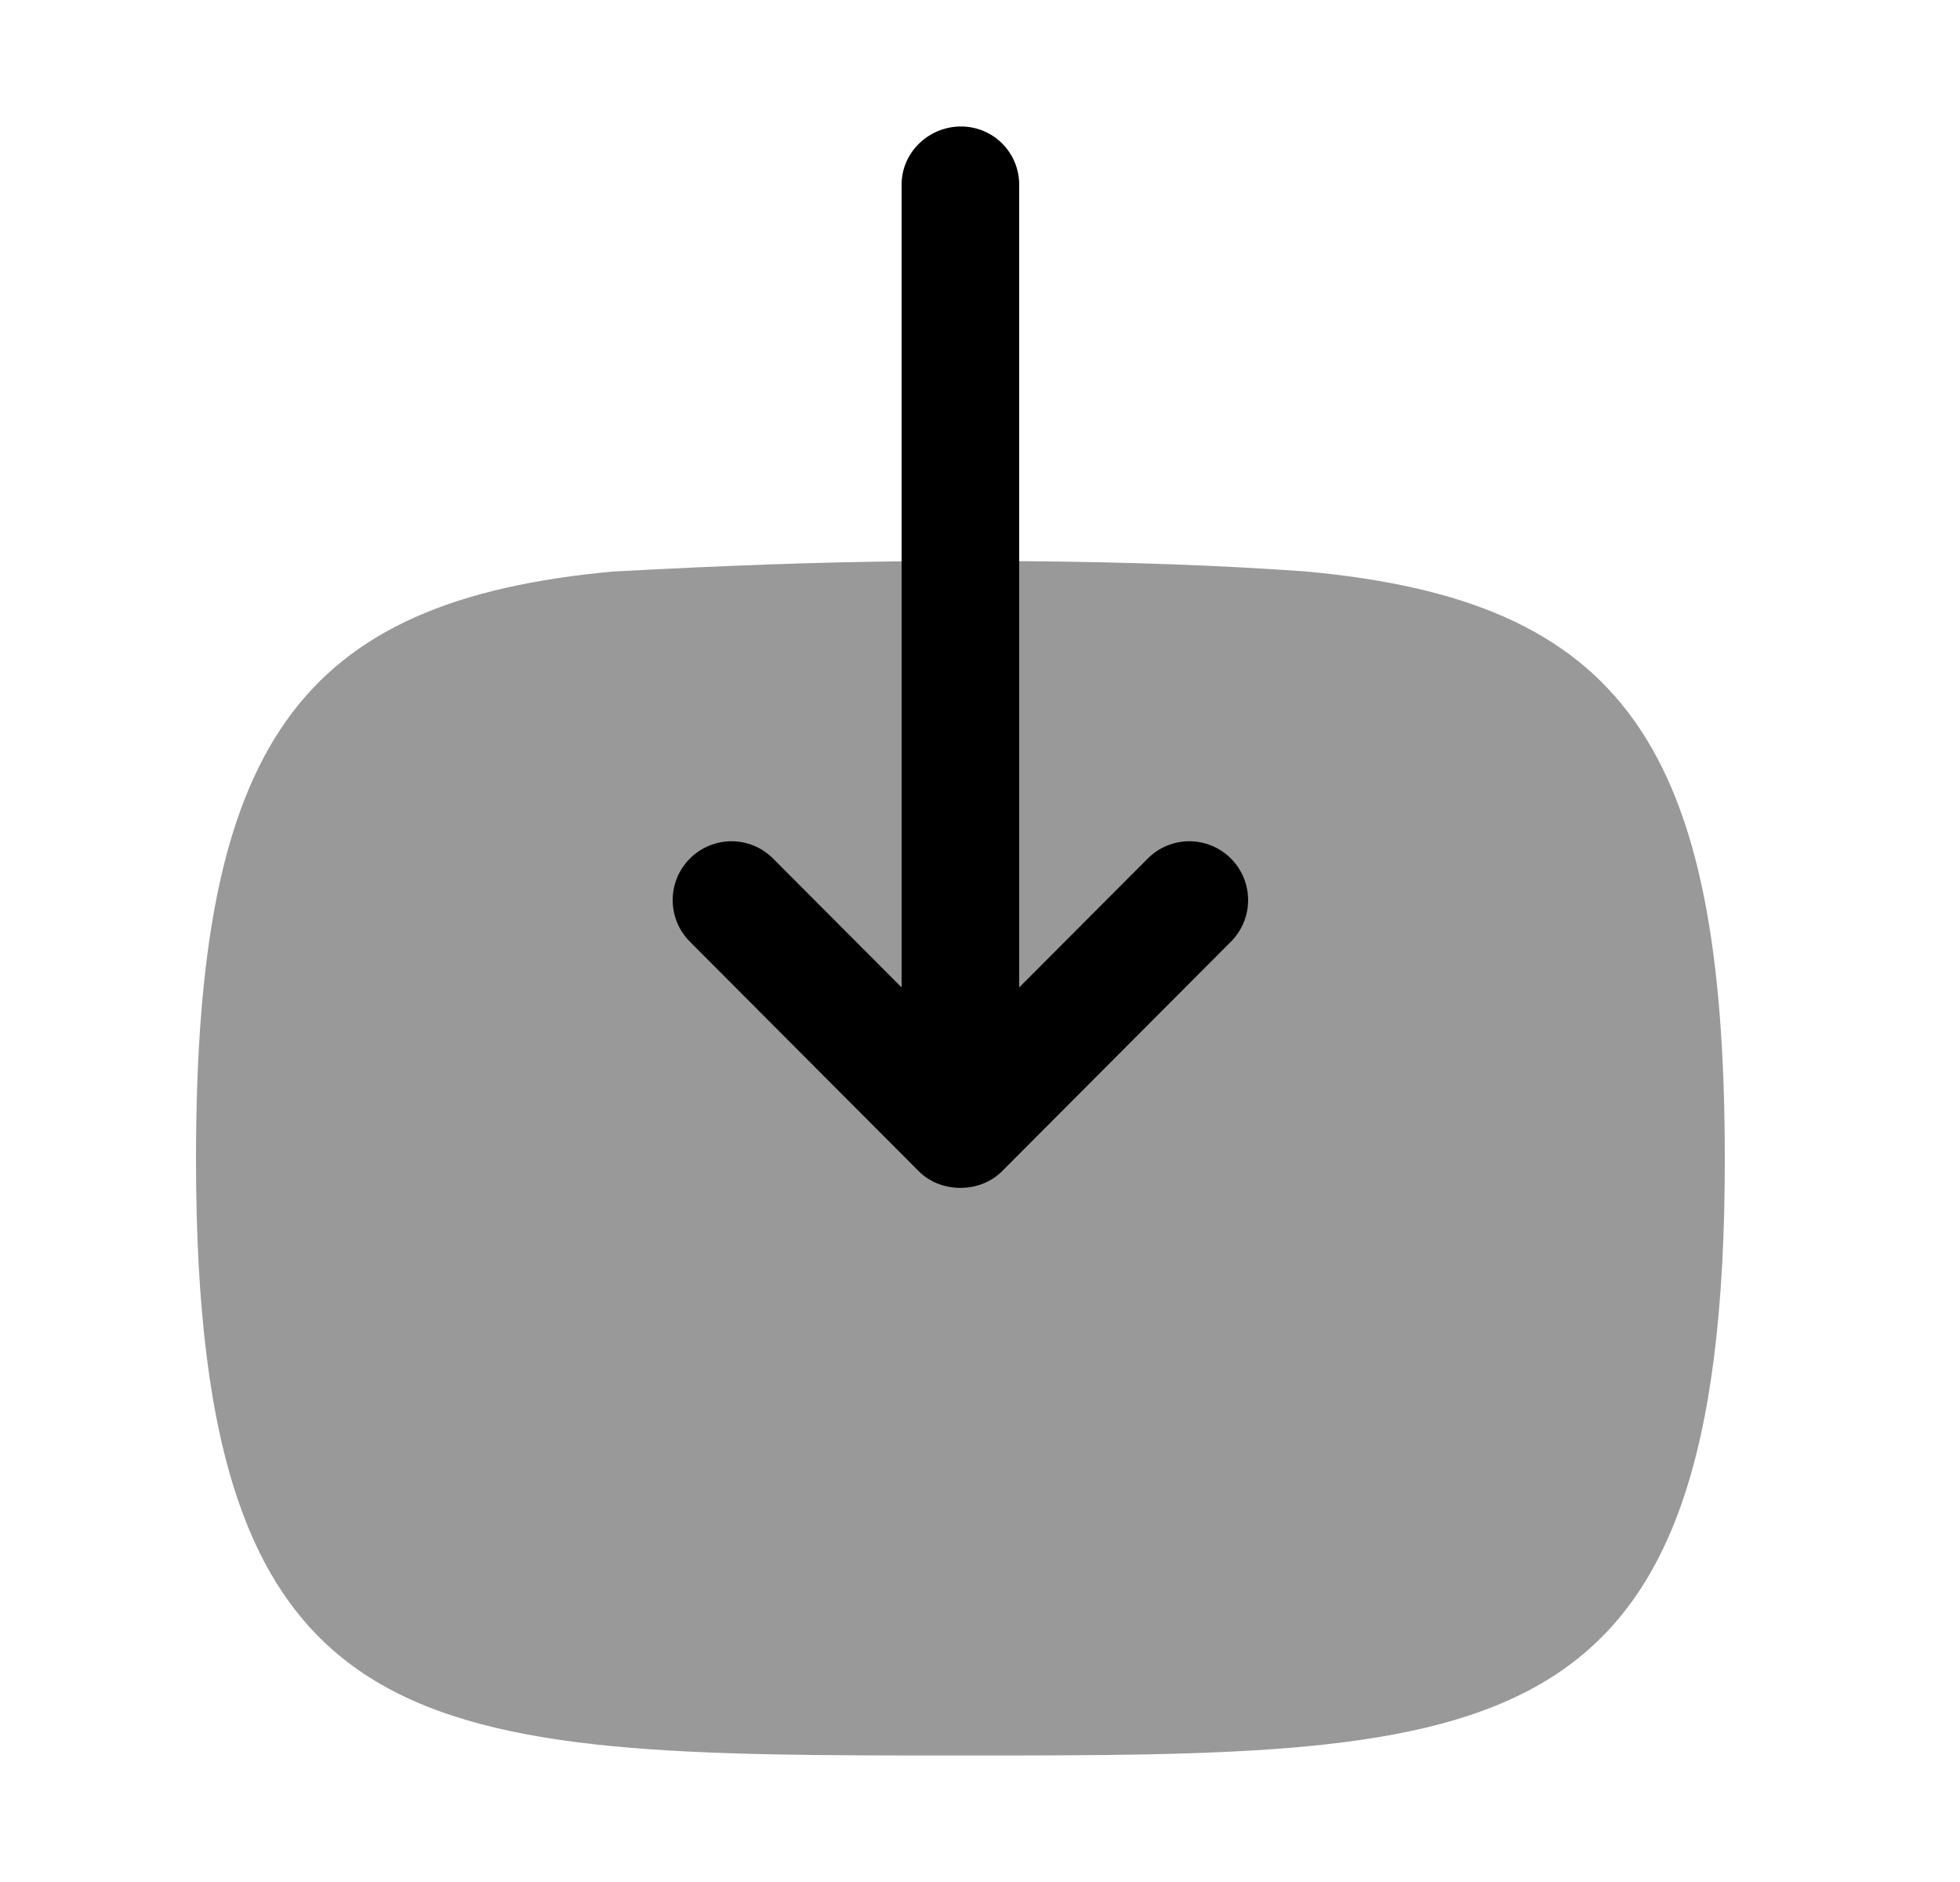 <svg width="25" height="24" viewBox="0 0 25 24" fill="none" xmlns="http://www.w3.org/2000/svg">
<path opacity="0.4" fill-rule="evenodd" clip-rule="evenodd" d="M16.65 7.287C15.53 7.207 14.35 7.167 13.12 7.157H11.62C10.41 7.167 9.15 7.217 7.85 7.287H7.83C3.8 7.657 2.5 9.487 2.5 14.787C2.5 22.387 5.35 22.387 12.25 22.387C19.15 22.387 22 22.387 22 14.787C22 9.487 20.7 7.657 16.65 7.287Z" fill="black"/>
<path fill-rule="evenodd" clip-rule="evenodd" d="M13 12.592L14.639 10.949C14.785 10.802 14.978 10.728 15.17 10.728C15.361 10.728 15.553 10.802 15.699 10.947C15.993 11.24 15.993 11.715 15.701 12.008L12.781 14.936C12.5 15.219 12 15.219 11.719 14.936L8.799 12.008C8.507 11.715 8.507 11.24 8.801 10.947C9.095 10.655 9.569 10.655 9.861 10.949L11.5 12.592V2.355C11.5 1.943 11.845 1.613 12.257 1.613C12.669 1.613 13 1.944 13 2.356V12.592Z" fill="black"/>
</svg>